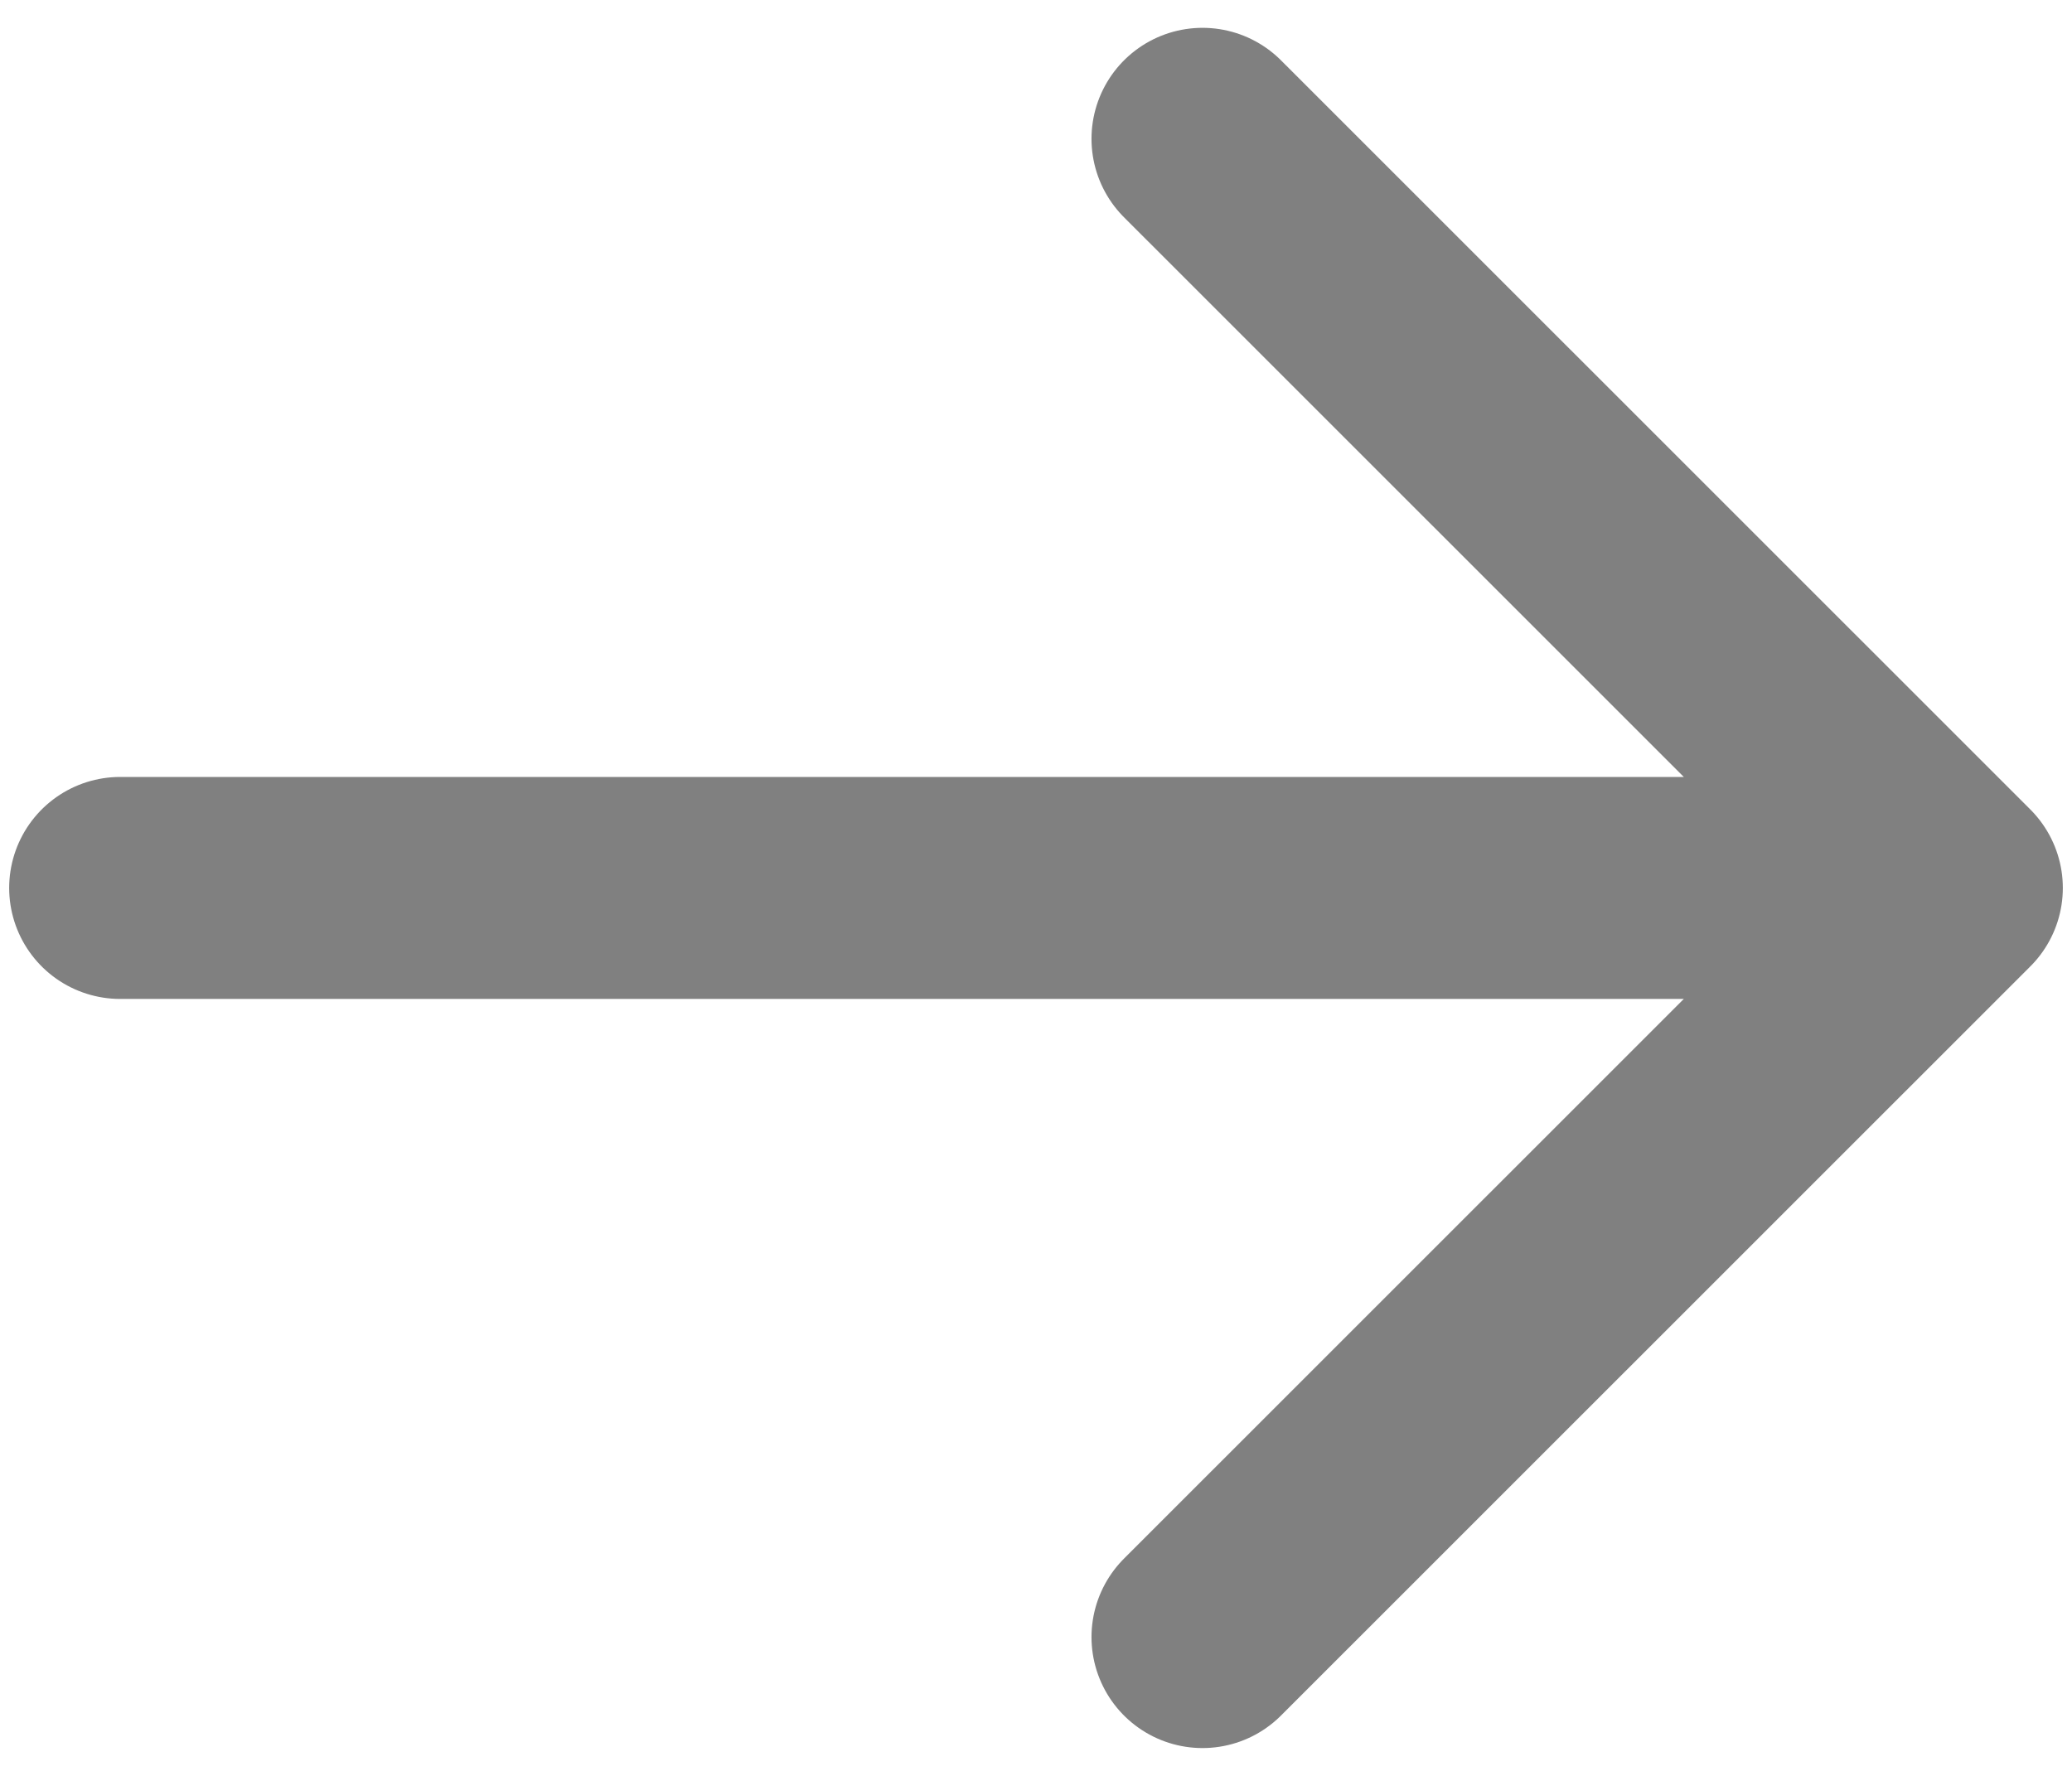 <svg width="14" height="12" viewBox="0 0 14 12" fill="none" xmlns="http://www.w3.org/2000/svg" class=" inline-block  hover: ml-1 align-baseline text-yellow-600 transition-transform duration-500 ease-in-out group-hover:translate-x-1 group-hover:text-yellow-700"><path d="M0.812 6H13.188M13.188 6L8.125 0.938M13.188 6L8.125 11.062" stroke="currentColor" stroke-width="1.5" stroke-linecap="round" color="grey" stroke-linejoin="round"/></svg>
